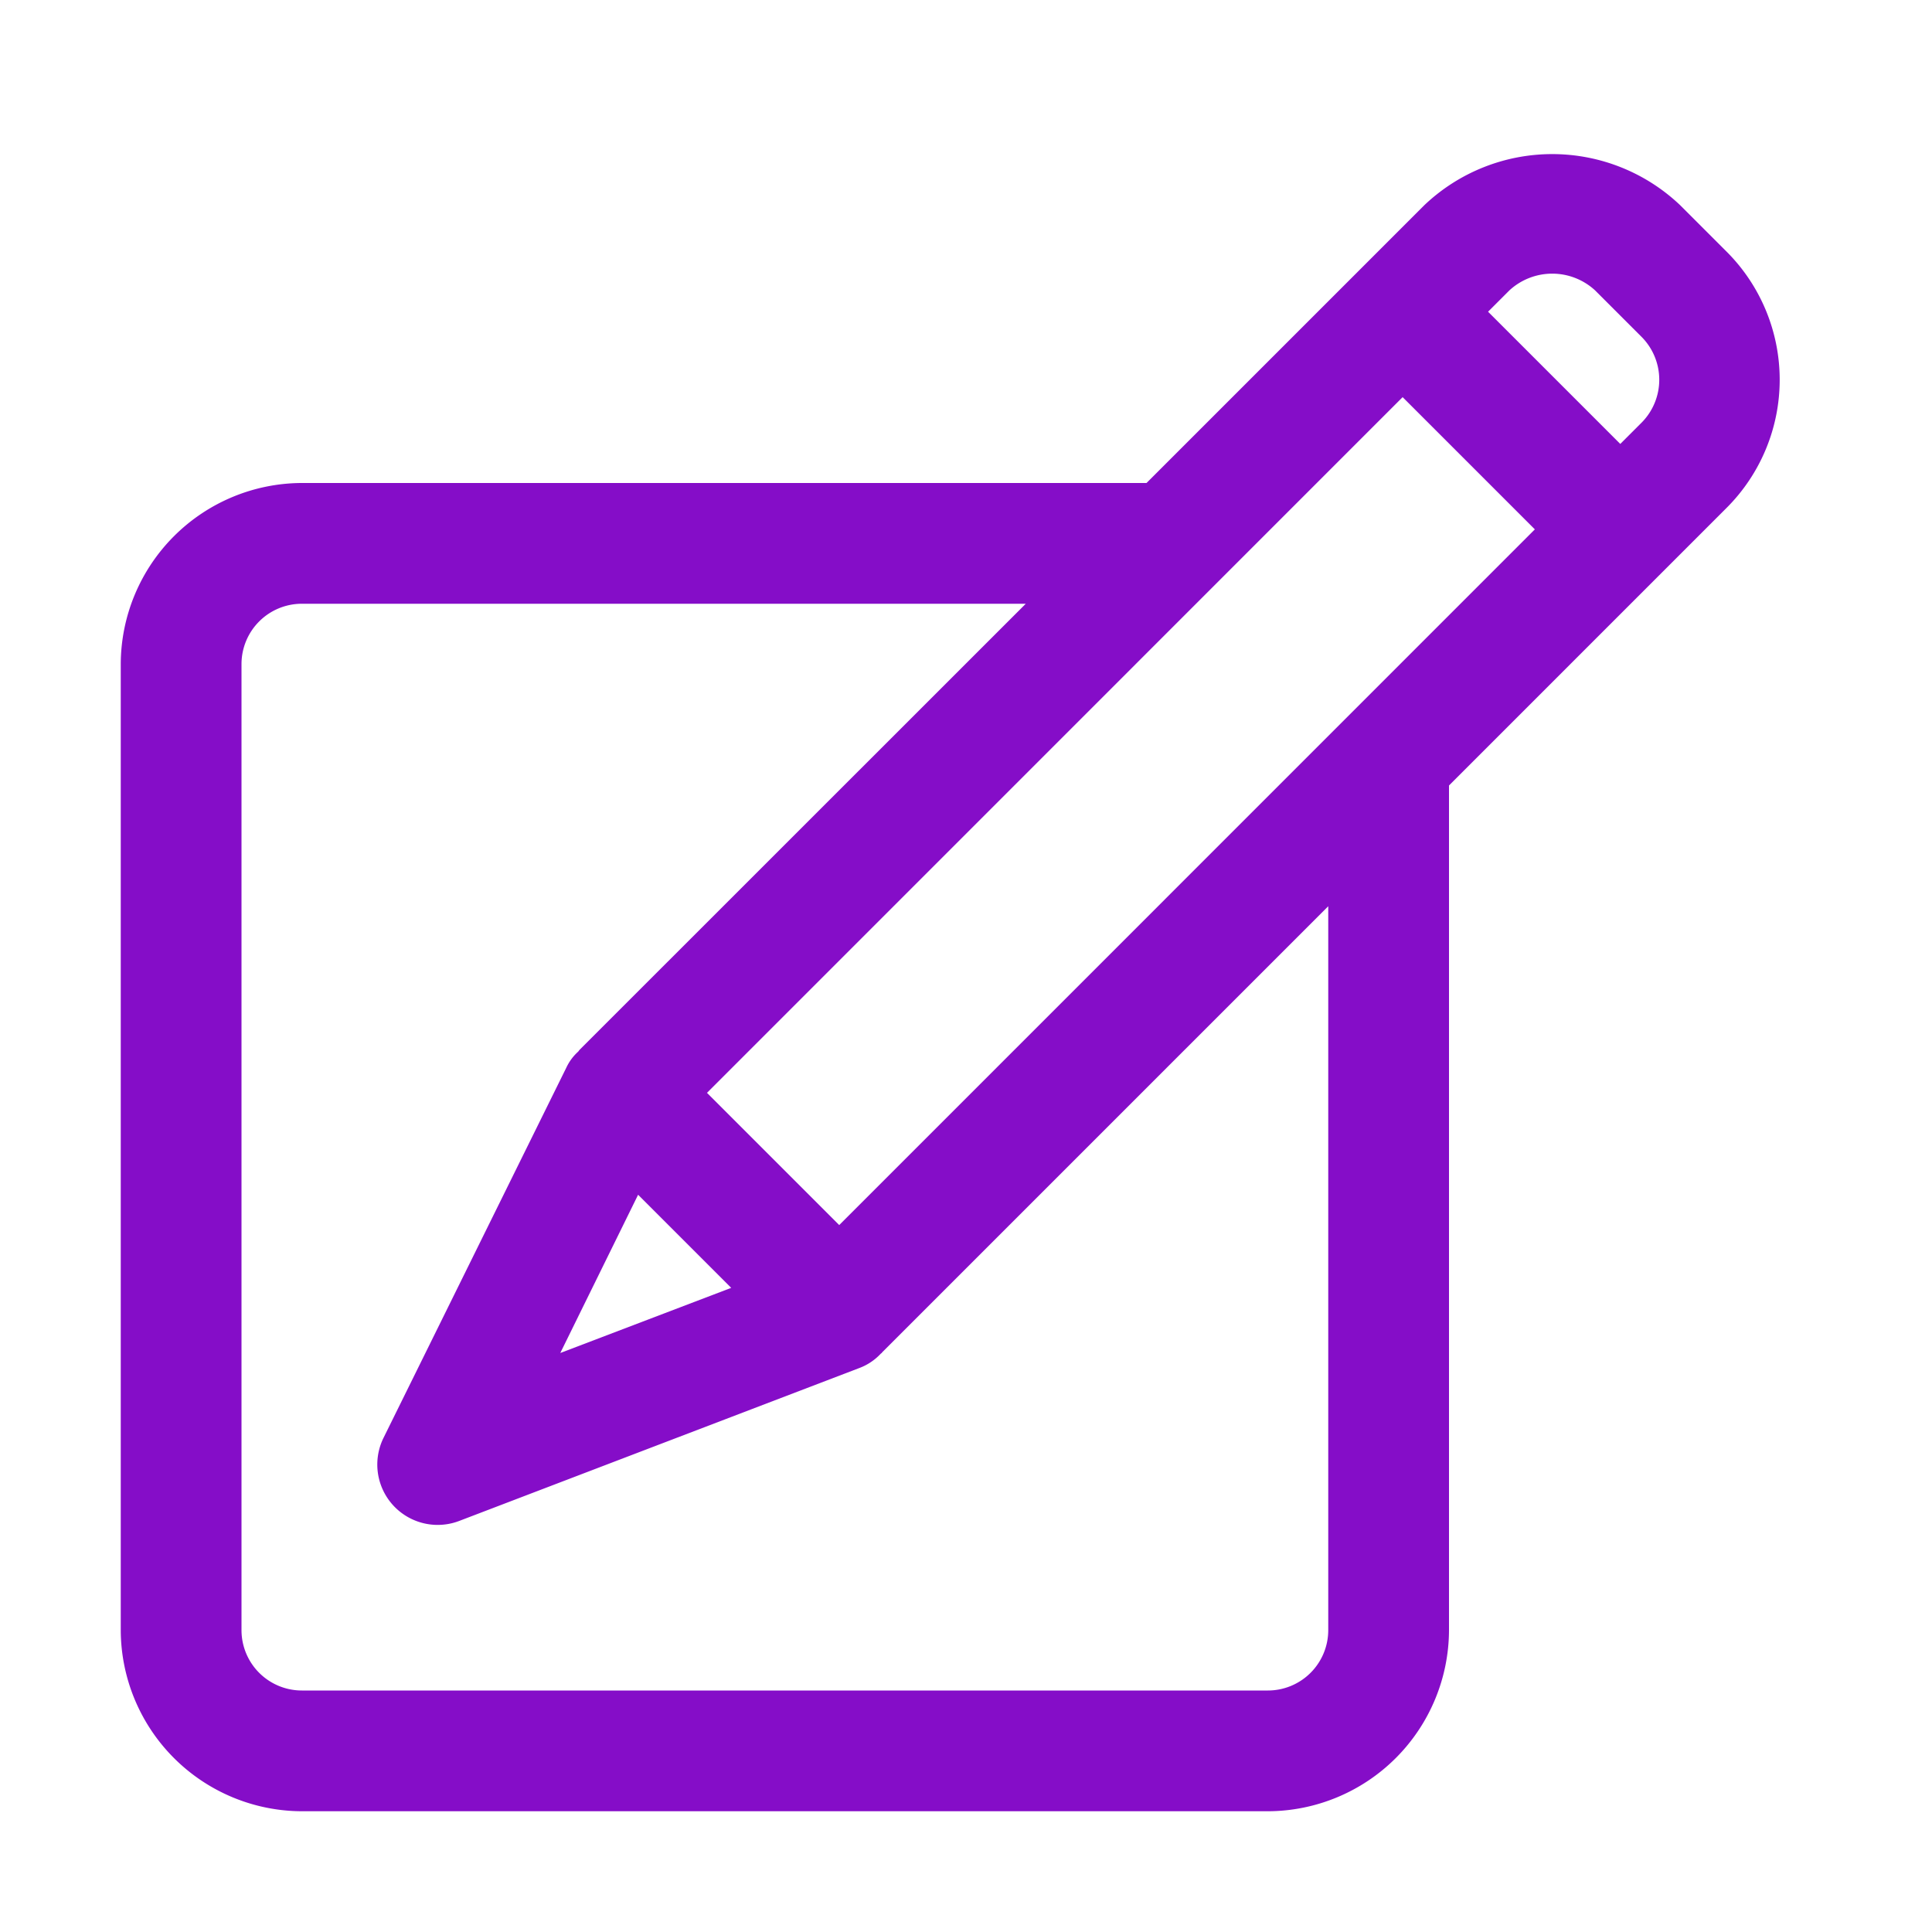 <!-- icon666.com - MILLIONS vector ICONS FREE --><svg viewBox="0 0 32 32" xmlns="http://www.w3.org/2000/svg"><g id="_23_Edit" data-name="23 Edit"><path d="m28.6 4.17-.77-.77a3.075 3.075 0 0 0 -4.24 0l-4.6 4.6h-13.99a3.009 3.009 0 0 0 -3 3v16a3.009 3.009 0 0 0 3 3h16a3.009 3.009 0 0 0 3-3v-13.99l4.6-4.6a3 3 0 0 0 0-4.24zm-2.18.64.77.77a1.008 1.008 0 0 1 0 1.42l-.353.353-2.19-2.19.353-.353a1.047 1.047 0 0 1 1.42 0zm-3.188 1.768 2.19 2.19-11.522 11.523-2.19-2.19zm-12.663 13.211 1.542 1.542-2.831 1.079zm11.431 7.211a1 1 0 0 1 -1 1h-16a1 1 0 0 1 -1-1v-16a1 1 0 0 1 1-1h11.99l-7.39 7.388-.01.012-.008.012-.012.012a.831.831 0 0 0 -.19.26l-3.03 6.136a1 1 0 0 0 1.26 1.37l6.62-2.53a.929.929 0 0 0 .35-.23l.012-.012.012-.008.008-.012 7.388-7.388z" fill="#000000" style="fill: rgb(133, 13, 200);"></path></g></svg>